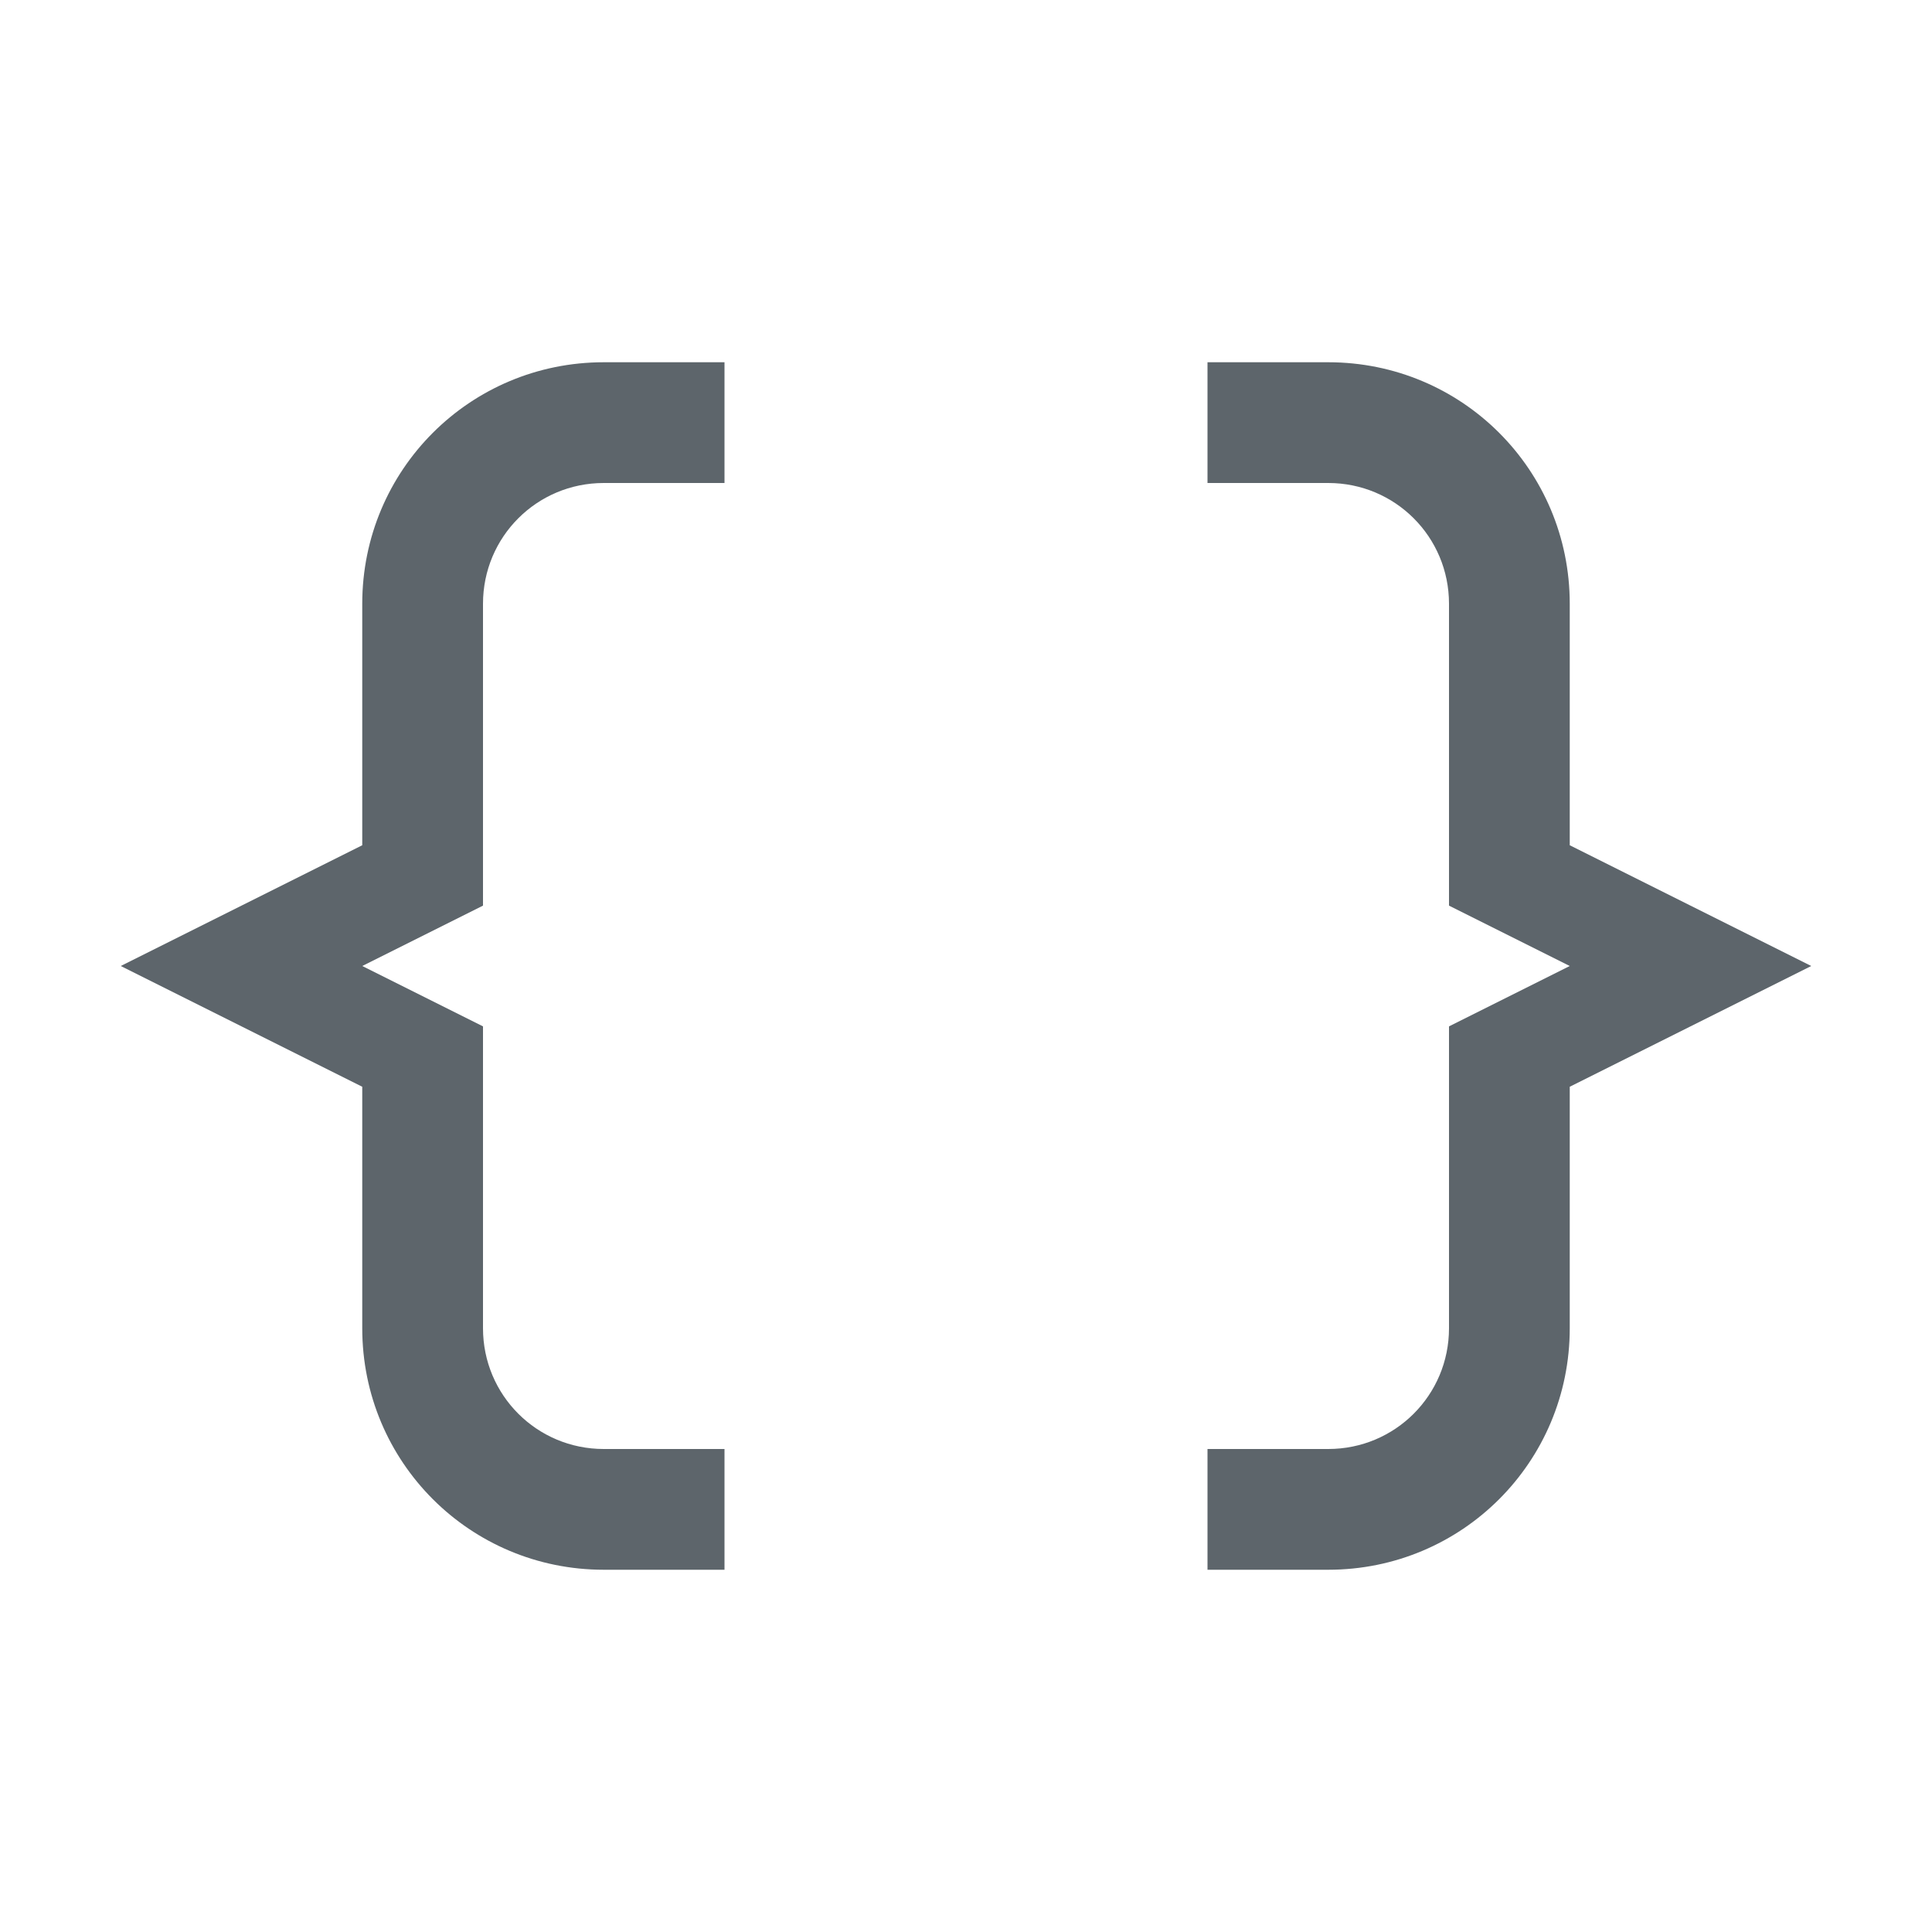 <svg width="16px" height="16px" version="1.1" viewBox="0 0 16 16" xmlns="http://www.w3.org/2000/svg">
 <path d="m5 3c-1.108 0-2 0.892-2 2v2l-2 1 2 1v2c0 1.108 0.892 2 2 2h1v-1h-1c-0.554 0-1-0.446-1-1v-2.5l-1-0.5 1-0.5v-2.5c0-0.554 0.446-1 1-1h1v-1h-1zm5 0v1h1c0.554 0 1 0.446 1 1v2.5l1 0.5-1 0.5v2.5c0 0.554-0.446 1-1 1h-1v1h1c1.108 0 2-0.892 2-2v-2l2-1-2-1v-2c0-1.108-0.892-2-2-2h-1z" fill="#5d656b" fill-rule="evenodd" stop-color="#000000"/>
</svg>

